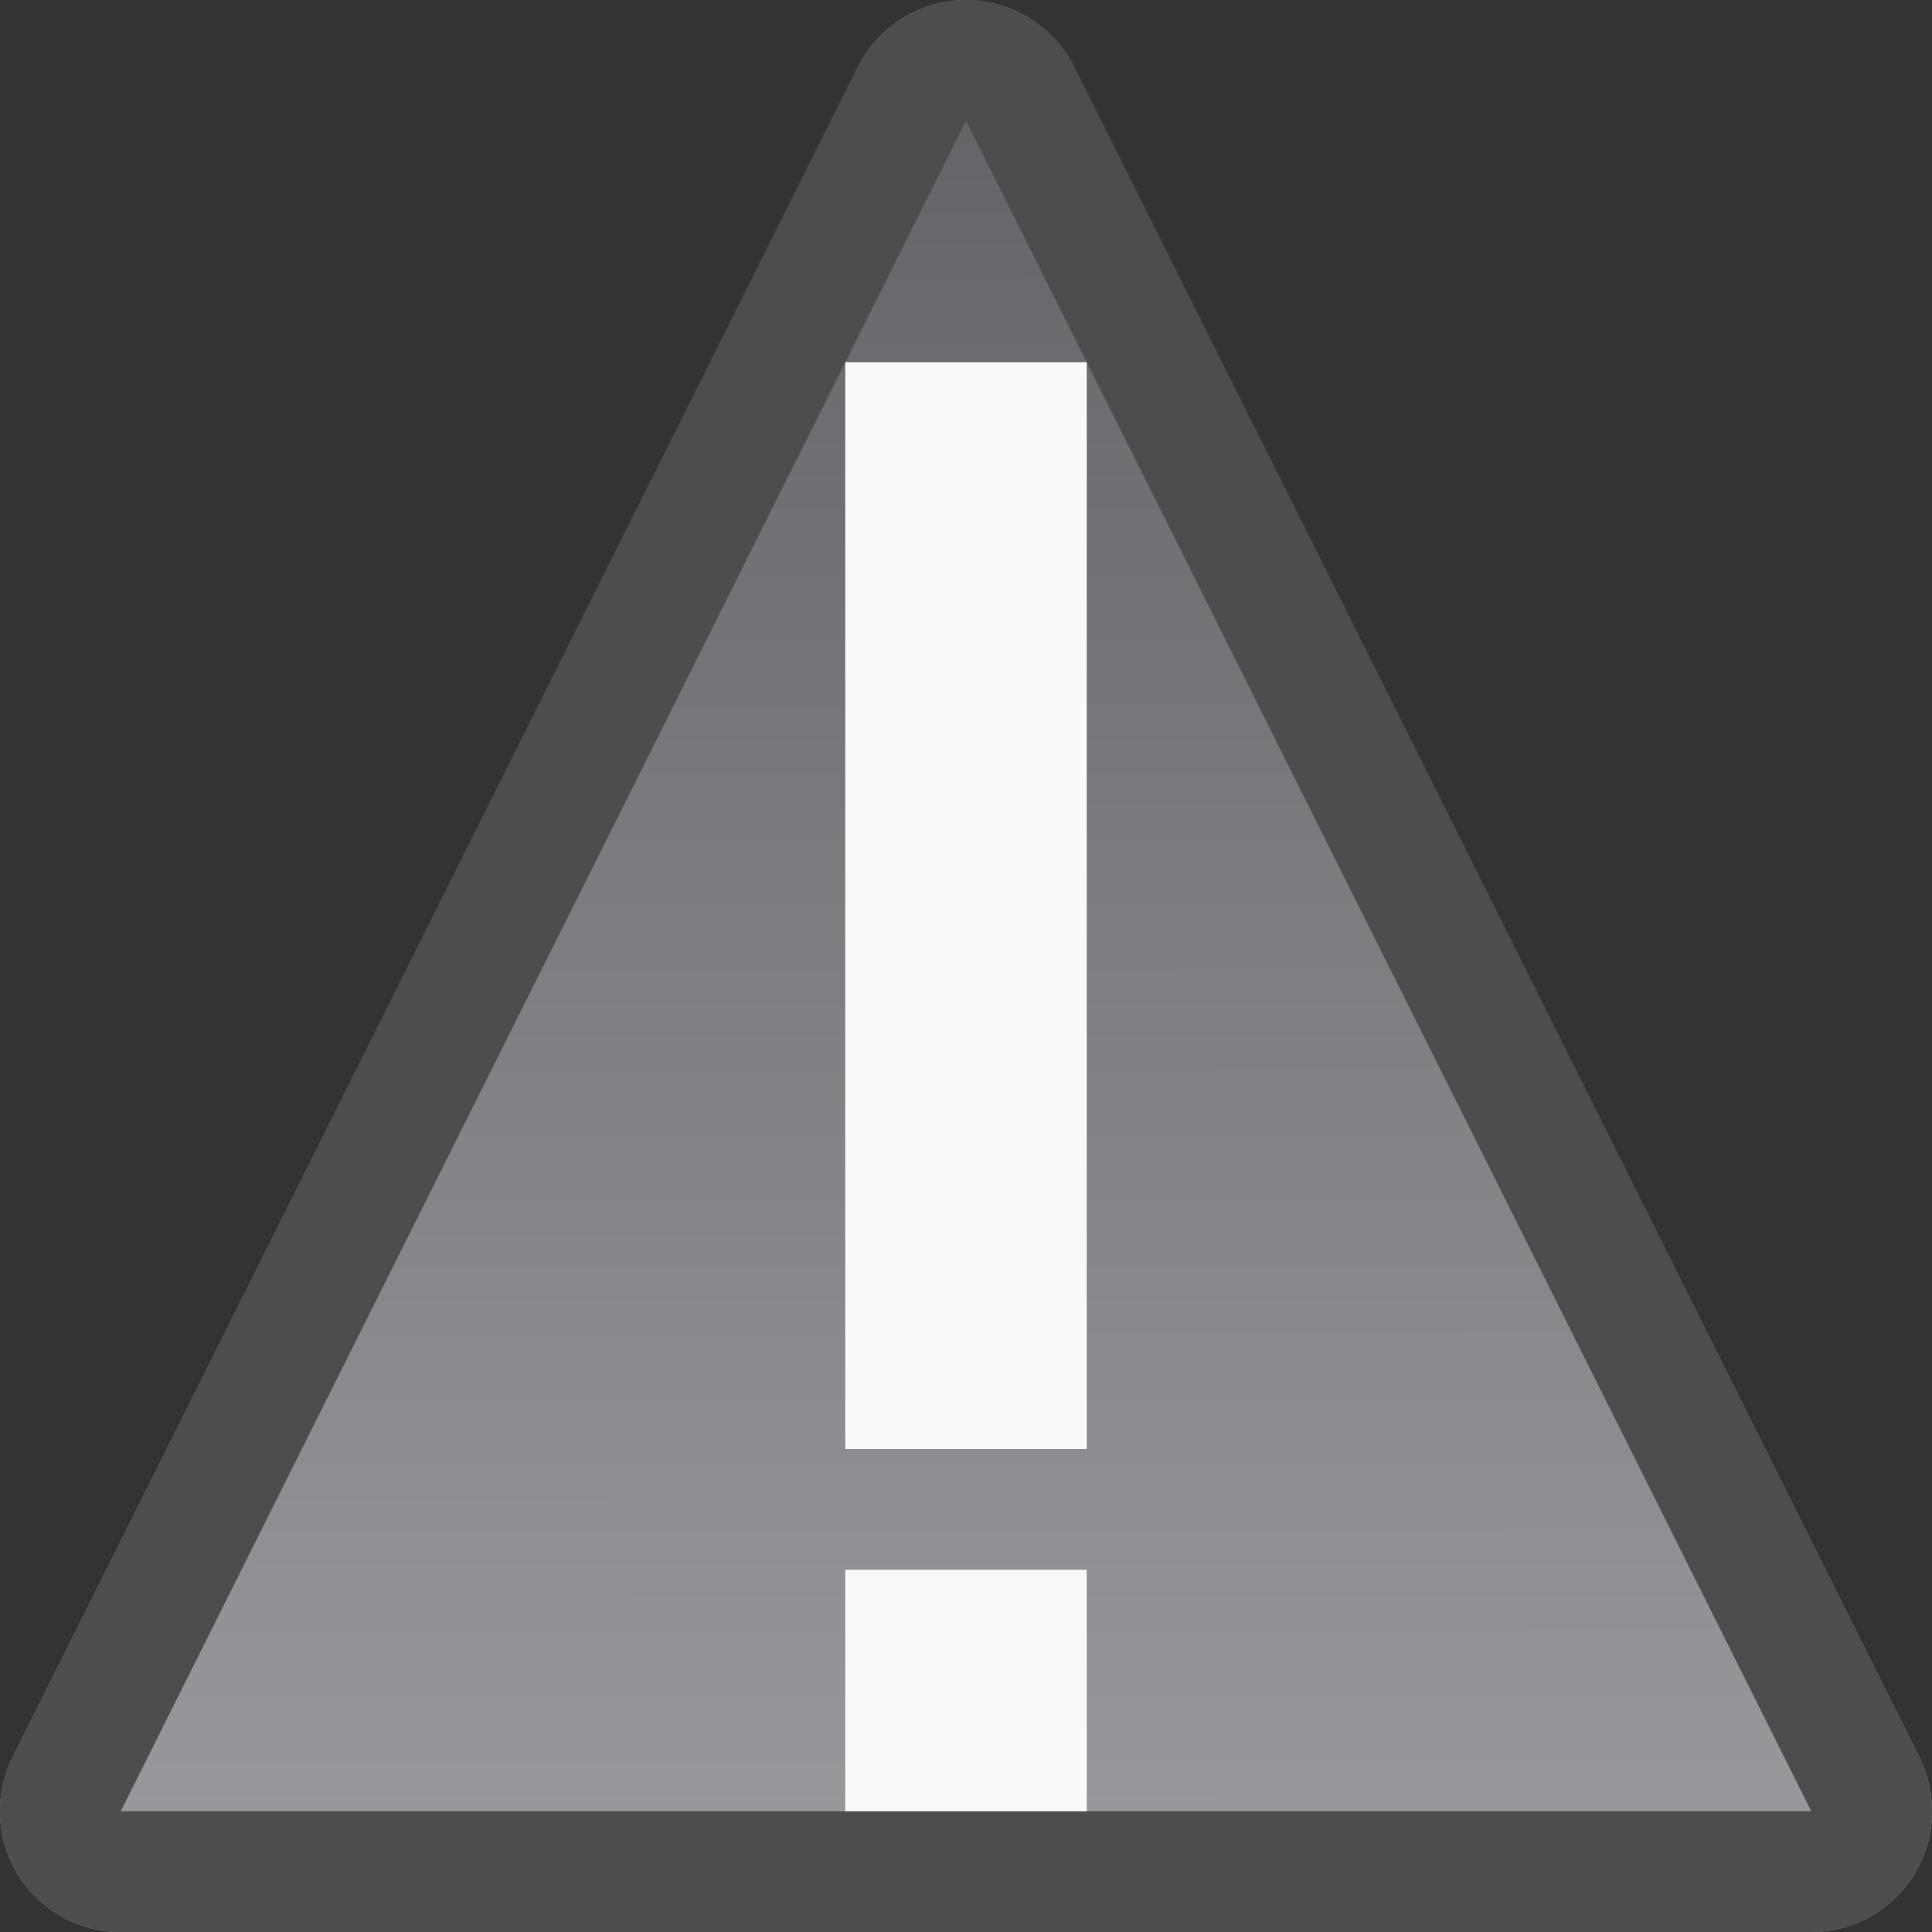 <?xml version="1.0" encoding="UTF-8" standalone="no"?>
<svg
   height="16"
   width="16"
   version="1.1"
   id="svg3"
   sodipodi:docname="emblem-warning.svg"
   inkscape:version="1.3.2 (091e20ef0f, 2023-11-25)"
   xmlns:inkscape="http://www.inkscape.org/namespaces/inkscape"
   xmlns:sodipodi="http://sodipodi.sourceforge.net/DTD/sodipodi-0.dtd"
   xmlns:xlink="http://www.w3.org/1999/xlink"
   xmlns="http://www.w3.org/2000/svg"
   xmlns:svg="http://www.w3.org/2000/svg">
  <rect width="100%" height="100%" fill="#333333" stroke="none"/>
  <defs
     id="defs3">
    <linearGradient
       id="linearGradient5"
       inkscape:collect="always">
      <stop
         style="stop-color:#656468;stop-opacity:1;"
         offset="0"
         id="stop5" />
      <stop
         style="stop-color:#98979b;stop-opacity:1;"
         offset="1"
         id="stop6" />
    </linearGradient>
    <linearGradient
       inkscape:collect="always"
       xlink:href="#linearGradient5"
       id="linearGradient7"
       x1="8.046"
       y1="1.079"
       x2="8.066"
       y2="14.996"
       gradientUnits="userSpaceOnUse" />
  </defs>
  <sodipodi:namedview
     id="namedview3"
     pagecolor="#ffffff"
     bordercolor="#000000"
     borderopacity="0.25"
     inkscape:showpageshadow="2"
     inkscape:pageopacity="0.0"
     inkscape:pagecheckerboard="0"
     inkscape:deskcolor="#d1d1d1"
     inkscape:zoom="53.3125"
     inkscape:cx="11.01993"
     inkscape:cy="8"
     inkscape:window-width="1920"
     inkscape:window-height="1024"
     inkscape:window-x="0"
     inkscape:window-y="32"
     inkscape:window-maximized="1"
     inkscape:current-layer="svg3" />
  <style
     type="text/css"
     id="current-color-scheme">
        .ColorScheme-NeutralText {
            color:#f67400;
        }
        .ColorScheme-Text {
            color:#232629;
        }
    </style>
  <path
     style="fill:url(#linearGradient7);fill-opacity:1;stroke:none"
     class="ColorScheme-NeutralText"
     d="M8.008 0a1 1 0 0 0-.903.553l-7 14A1 1 0 0 0 1 16h14a1 1 0 0 0 .895-1.447l-7-14A1 1 0 0 0 8.008 0z"
     id="path1" />
  <path
     style="fill:#4d4d4d;fill-opacity:1;stroke:none"
     class="ColorScheme-Text"
     d="M8.008 0a1 1 0 0 0-.903.553l-7 14A1 1 0 0 0 1 16h14a1 1 0 0 0 .895-1.447l-7-14A1 1 0 0 0 8.008 0zM8 1l7 14H1z"
     id="path2" />
  <path
     d="M7 3v9h2V3zm0 10v2h2v-2z"
     fill="#fff"
     id="path3"
     style="fill:#f9f9f9" />
</svg>
